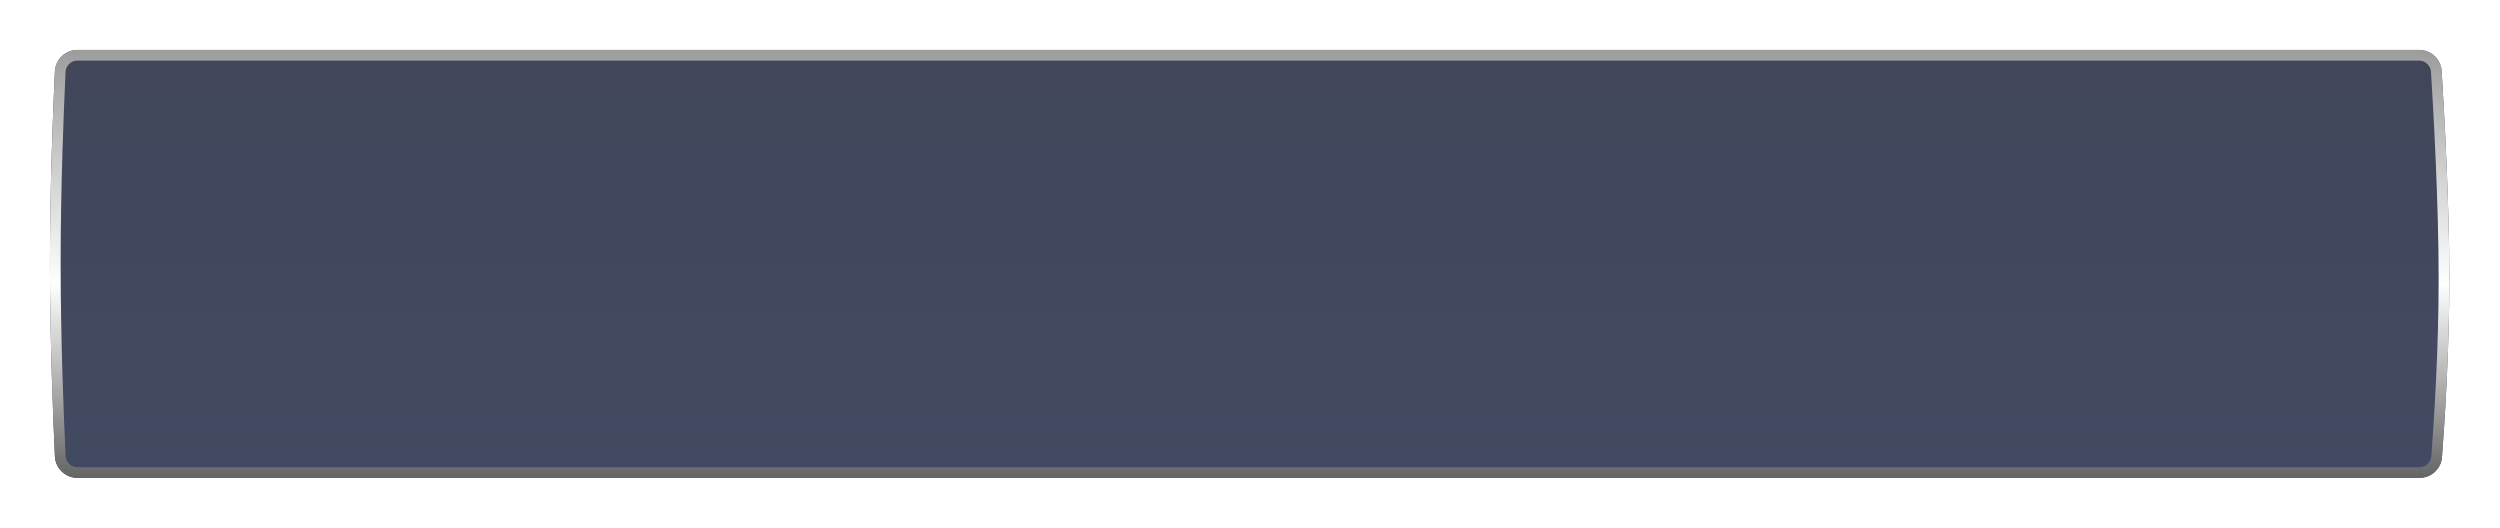 <svg width="701" height="148" viewBox="0 0 701 148" fill="none" xmlns="http://www.w3.org/2000/svg">
<g opacity="0.8" filter="url(#filter0_d)">
<path fill-rule="evenodd" clip-rule="evenodd" d="M15.389 6.025C15.551 2.636 18.35 0 21.744 0H678.289C681.65 0 684.434 2.592 684.644 5.946C685.356 17.357 686.8 43.062 686.8 64.107C686.8 84.329 685.467 104.549 684.731 114.184C684.478 117.484 681.721 120 678.411 120H21.75C18.354 120 15.553 117.362 15.393 113.97C14.905 103.631 14 81.522 14 59.716C14 37.979 14.899 16.241 15.389 6.025Z" fill="url(#paint0_linear)"/>
<path d="M16.887 6.097C17.01 3.517 19.14 1.5 21.744 1.5H678.289C680.865 1.5 682.987 3.484 683.147 6.04C683.859 17.447 685.3 43.112 685.3 64.107C685.3 84.273 683.971 104.45 683.235 114.069C683.043 116.575 680.949 118.5 678.411 118.5H21.75C19.144 118.5 17.013 116.481 16.892 113.899C16.404 103.569 15.5 81.487 15.5 59.716C15.5 38.014 16.398 16.304 16.887 6.097Z" stroke="url(#paint1_linear)" stroke-width="3"/>
</g>
<defs>
<filter id="filter0_d" x="0" y="0" width="700.8" height="148" filterUnits="userSpaceOnUse" color-interpolation-filters="sRGB">
<feFlood flood-opacity="0" result="BackgroundImageFix"/>
<feColorMatrix in="SourceAlpha" type="matrix" values="0 0 0 0 0 0 0 0 0 0 0 0 0 0 0 0 0 0 127 0"/>
<feOffset dy="14"/>
<feGaussianBlur stdDeviation="7"/>
<feColorMatrix type="matrix" values="0 0 0 0 0 0 0 0 0 0 0 0 0 0 0 0 0 0 0.773 0"/>
<feBlend mode="normal" in2="BackgroundImageFix" result="effect1_dropShadow"/>
<feBlend mode="normal" in="SourceGraphic" in2="effect1_dropShadow" result="shape"/>
</filter>
<linearGradient id="paint0_linear" x1="23.931" y1="1.117" x2="23.931" y2="117.575" gradientUnits="userSpaceOnUse">
<stop stop-color="#121830"/>
<stop offset="1" stop-color="#131D3C"/>
</linearGradient>
<linearGradient id="paint1_linear" x1="15.634" y1="0.583" x2="15.634" y2="120" gradientUnits="userSpaceOnUse">
<stop stop-color="#858585"/>
<stop offset="0.544" stop-color="white"/>
<stop offset="1" stop-color="#3E3E3E"/>
</linearGradient>
</defs>
</svg>
